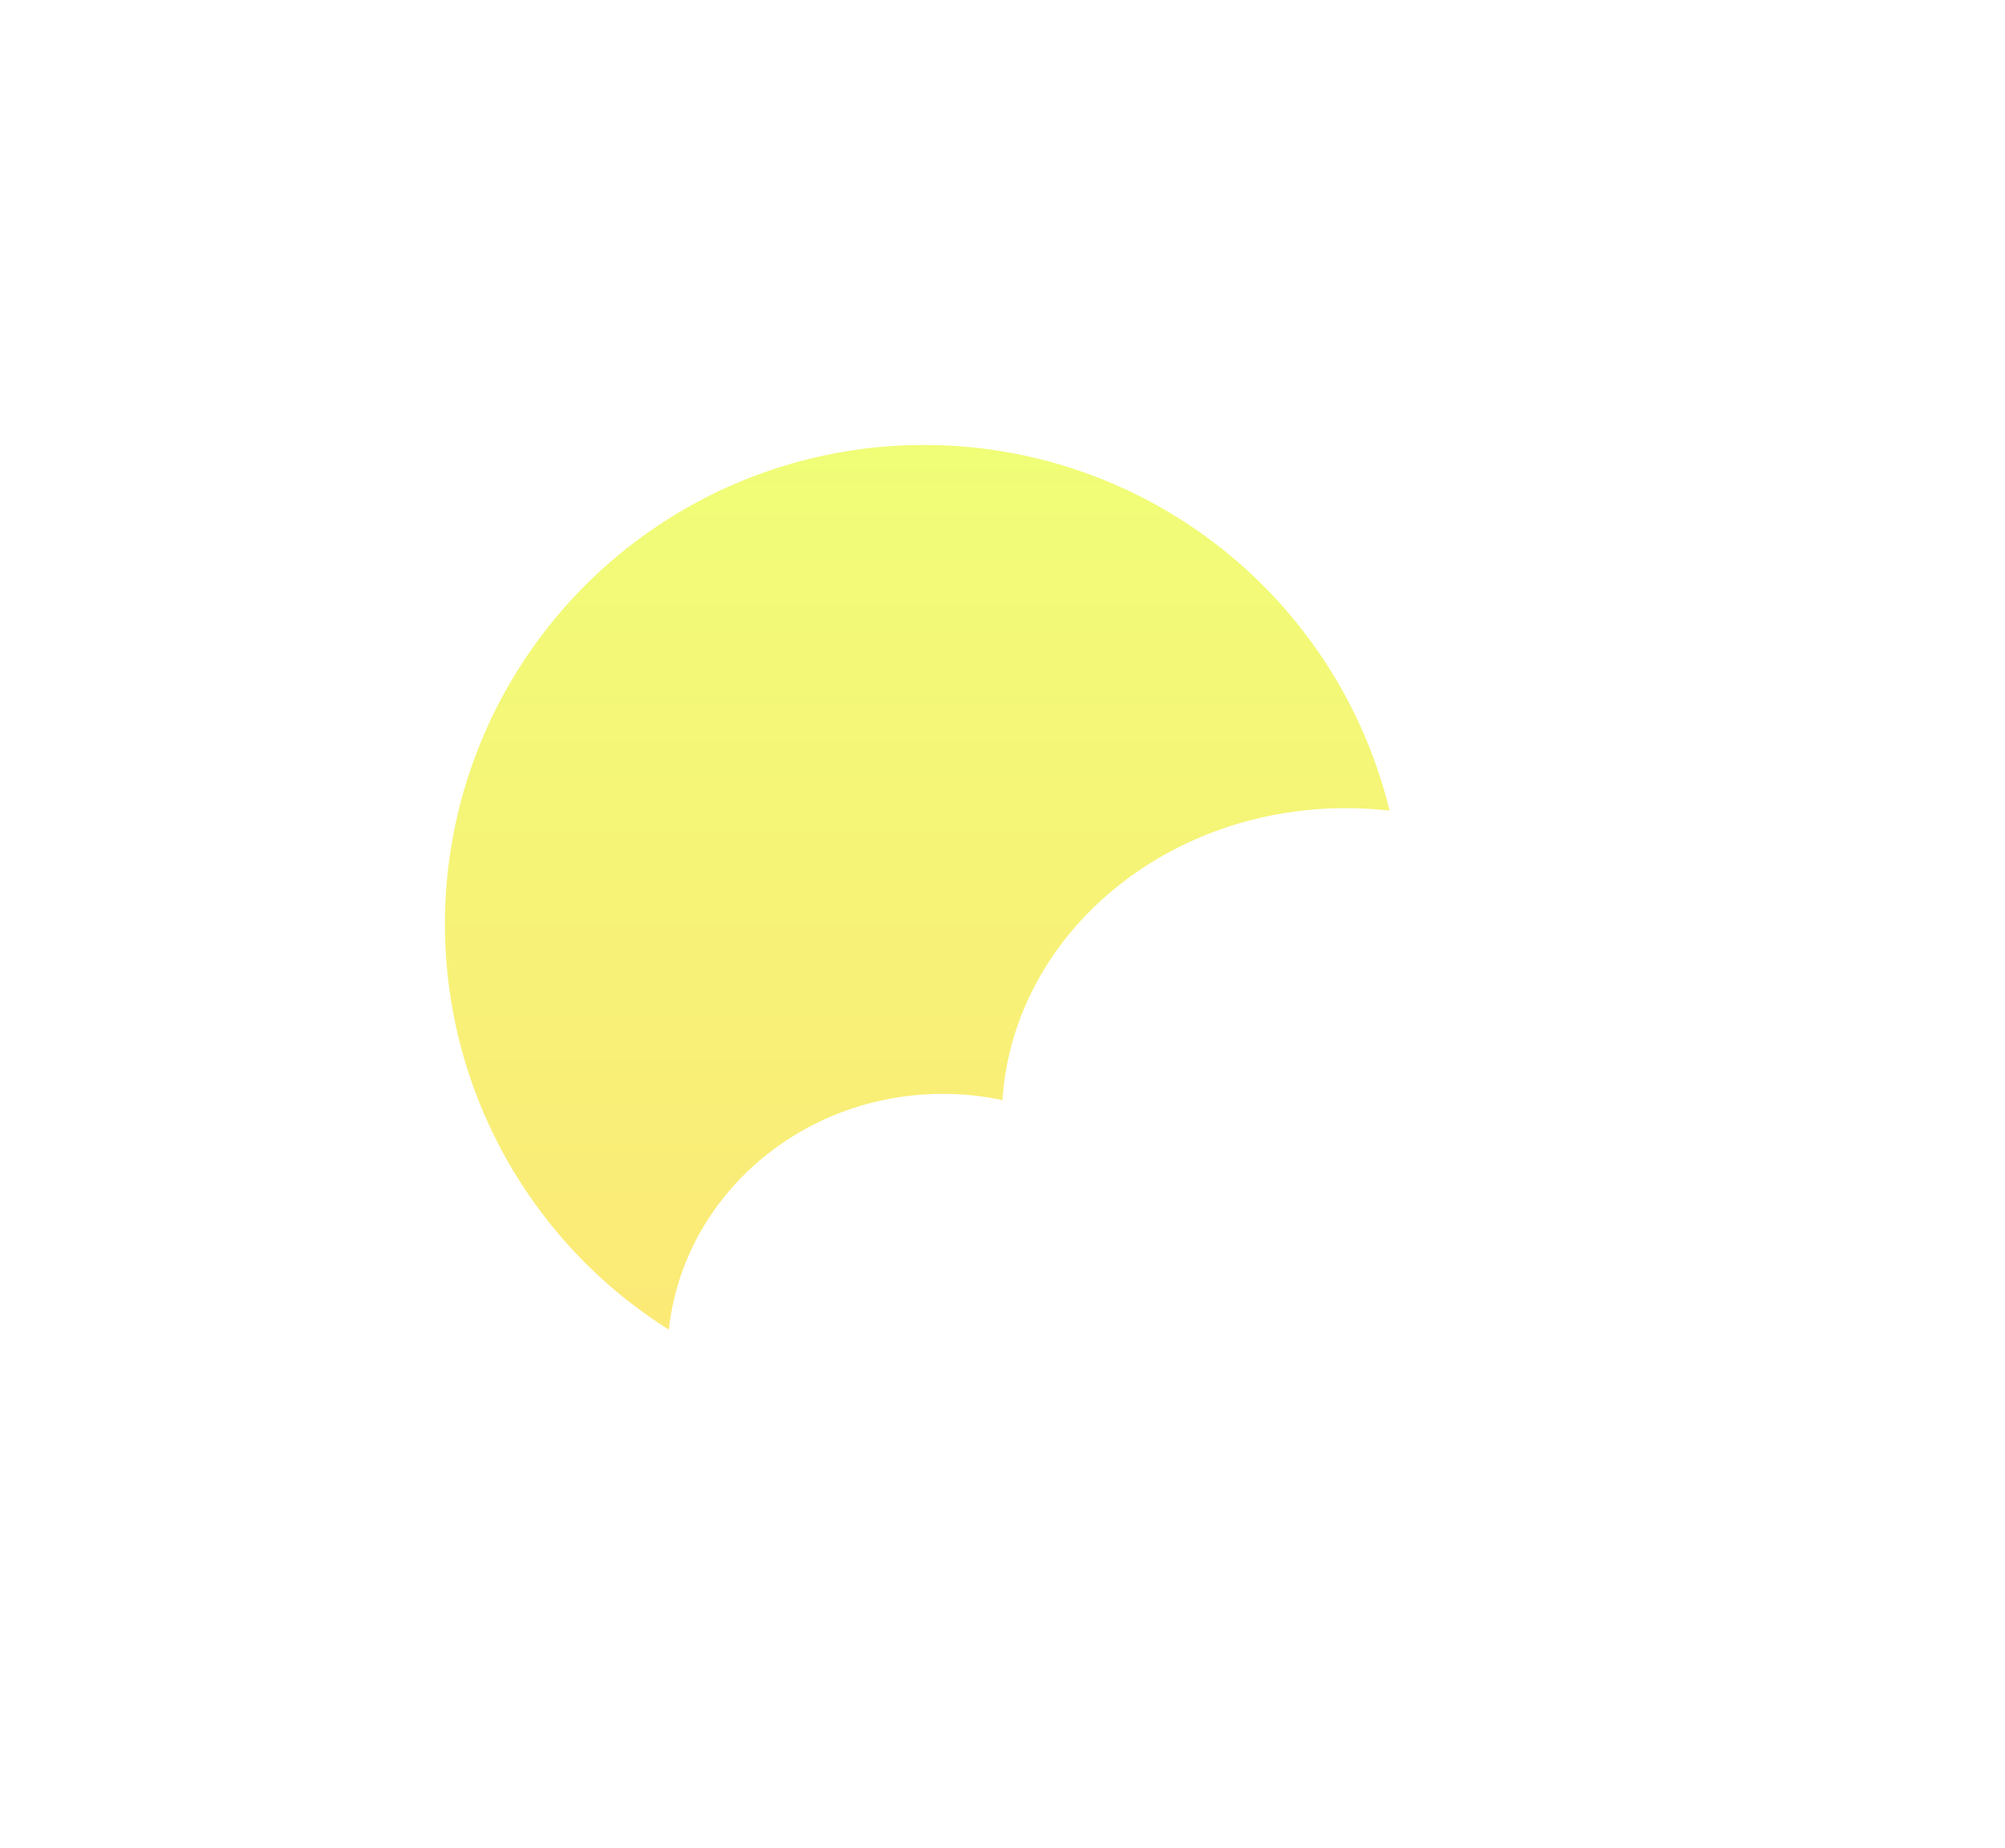 <svg xmlns="http://www.w3.org/2000/svg" xmlns:xlink="http://www.w3.org/1999/xlink" width="338" height="311.542" viewBox="0 0 338 311.542">
  <defs>
    <linearGradient id="linear-gradient" x1="0.5" x2="0.5" y2="1" gradientUnits="objectBoundingBox">
      <stop offset="0" stop-color="#f0fd77"/>
      <stop offset="1" stop-color="#fde877"/>
    </linearGradient>
    <filter id="Ellipse_1" x="0" y="0" width="311.542" height="311.542" filterUnits="userSpaceOnUse">
      <feOffset input="SourceAlpha"/>
      <feGaussianBlur stdDeviation="25" result="blur"/>
      <feFlood flood-color="#ffe90f" flood-opacity="0.373"/>
      <feComposite operator="in" in2="blur"/>
      <feComposite in="SourceGraphic"/>
    </filter>
  </defs>
  <g id="Group_24" data-name="Group 24" transform="translate(-224 41)">
    <g id="Group_15" data-name="Group 15" transform="translate(56.305 -10)">
      <g transform="matrix(1, 0, 0, 1, 167.7, -31)" filter="url(#Ellipse_1)">
        <circle id="Ellipse_1-2" data-name="Ellipse 1" cx="80.771" cy="80.771" r="80.771" transform="translate(75 75)" fill="url(#linear-gradient)"/>
      </g>
      <path id="Path_1" data-name="Path 1" d="M513.042,335.16a49.042,49.042,0,0,0-6.872.486C504.074,308.464,478.987,287,448.343,287c-30.855,0-56.076,21.761-57.867,49.209a48.745,48.745,0,0,0-10.035-1.049C354.793,335.16,334,355,334,379.467s20.793,44.307,46.442,44.307c1.187,0,2.359-.057,3.523-.14v.14H512.722v-.008c.107,0,.213.008.32.008,25.649,0,46.442-19.837,46.442-44.307S538.692,335.16,513.042,335.16Z" transform="translate(-53.789 -181.774)" fill="#fff"/>
    </g>
  </g>
</svg>
